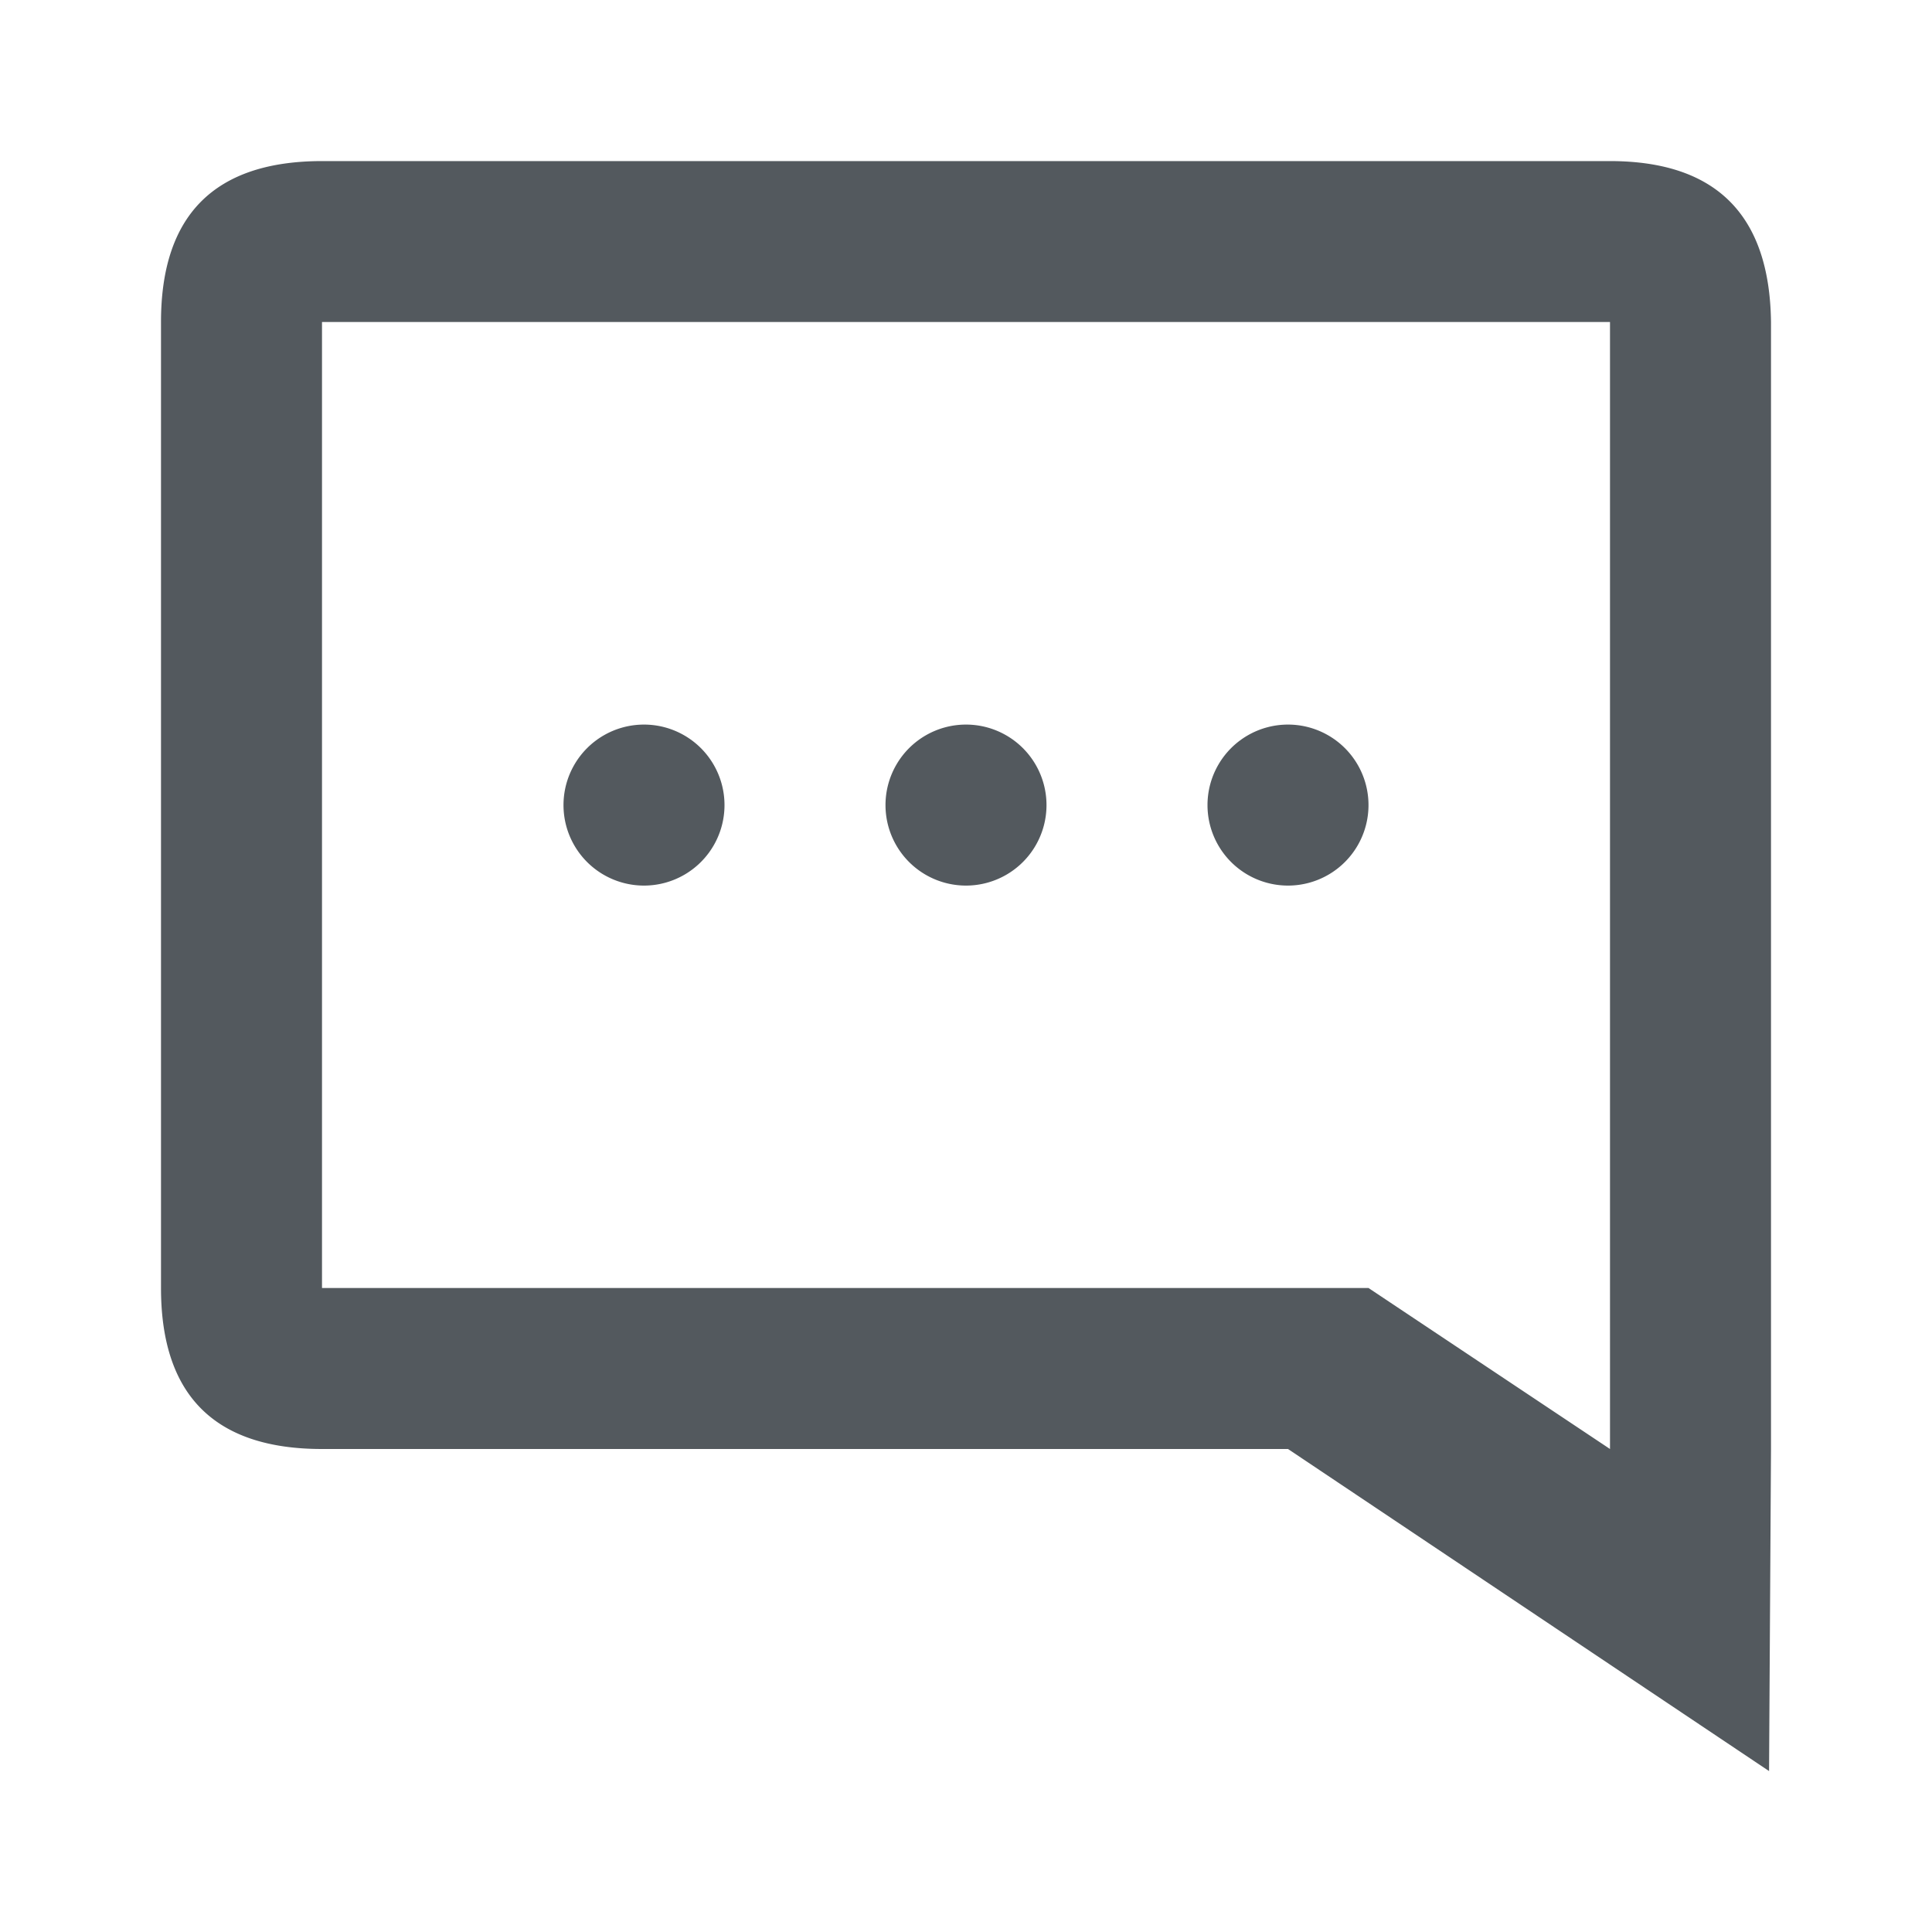 <svg xmlns="http://www.w3.org/2000/svg" width="24" height="24" viewBox="0 0 24 24">
    <path fill="#53595E" fill-rule="evenodd" d="M2 4.001c0-1.332.667-1.999 2-2h16c1.318.001 1.984.668 2 2v14l-.024 4L16 18H4c-1.333 0-2-.667-2-2v-12zM4 4v12h13l3 2V4H4zm4 7.001a1 1 0 1 1 0-2 1 1 0 0 1 0 2zm4 0a1 1 0 1 1 0-2 1 1 0 0 1 0 2zm4 0a1 1 0 1 1 0-2 1 1 0 0 1 0 2z"/>
</svg>
